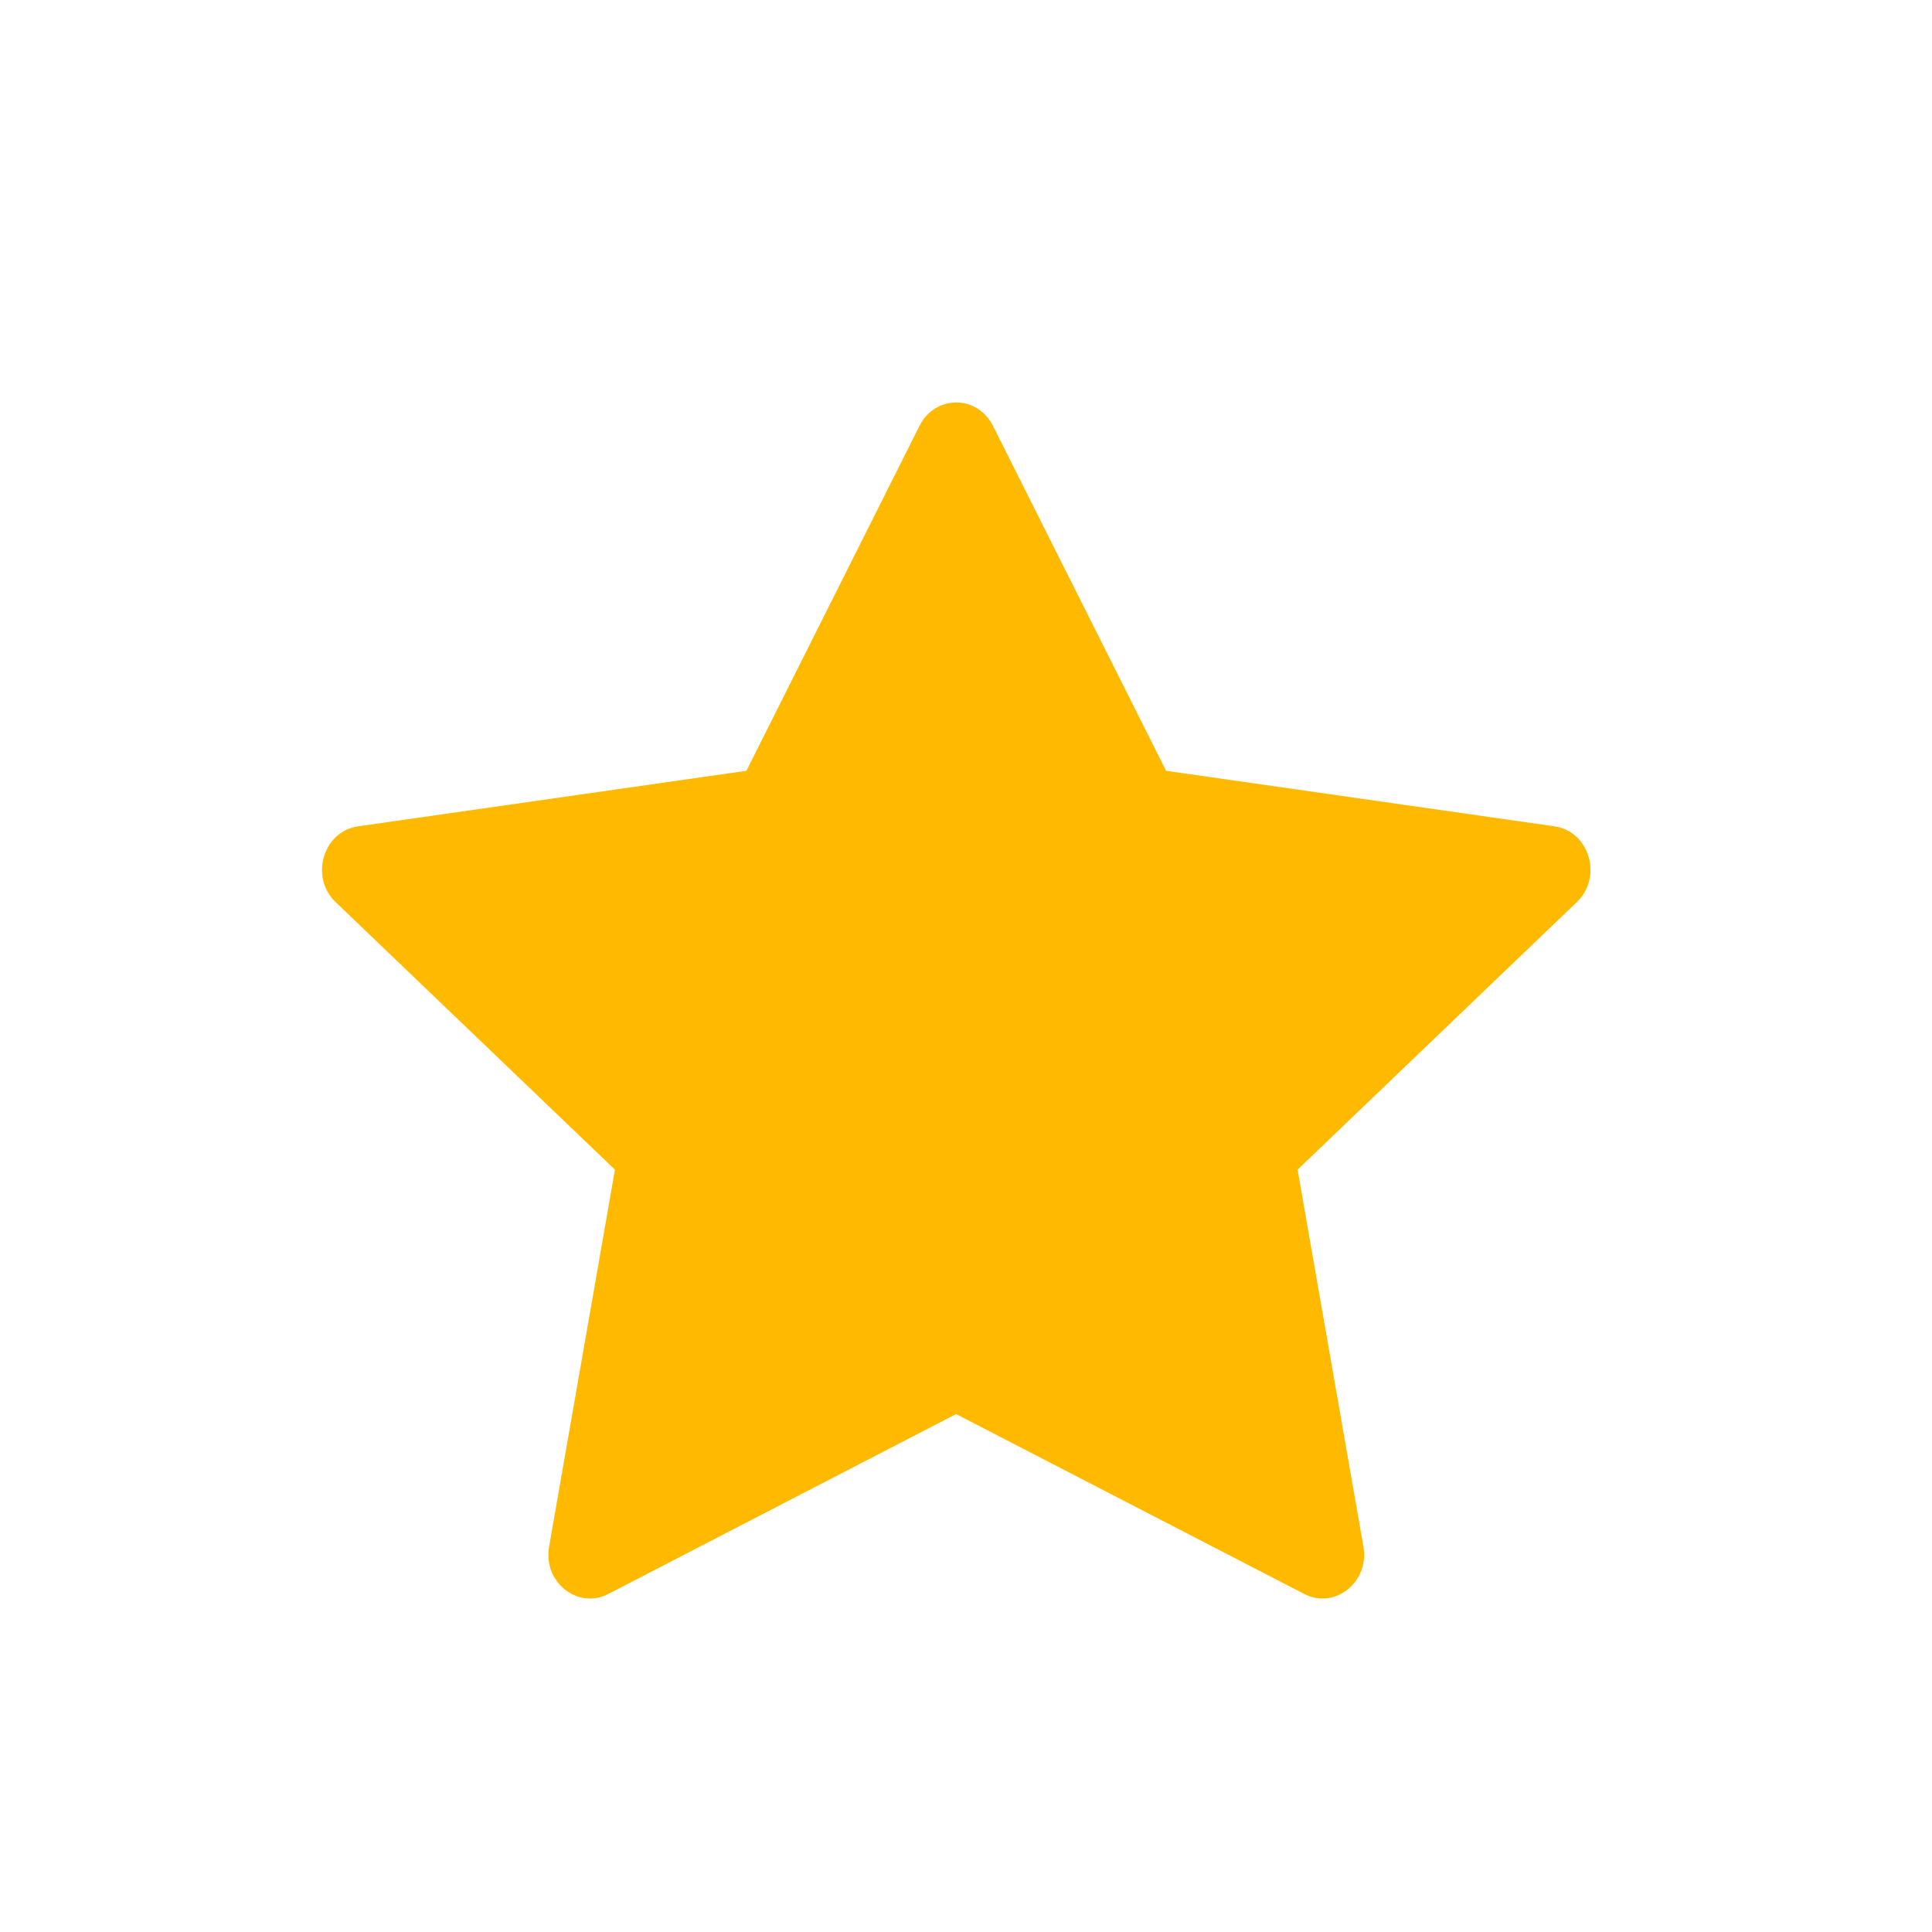 <svg width="24" height="24" viewBox="0 0 24 24" fill="none" xmlns="http://www.w3.org/2000/svg">
<path d="M7.556 19.801C7.176 19.997 6.744 19.653 6.821 19.214L7.639 14.53L4.169 11.206C3.845 10.895 4.013 10.326 4.448 10.265L9.272 9.575L11.422 5.29C11.617 4.903 12.141 4.903 12.335 5.29L14.486 9.575L19.31 10.265C19.744 10.326 19.913 10.895 19.588 11.206L16.119 14.53L16.937 19.214C17.013 19.653 16.582 19.997 16.202 19.801L11.877 17.566L7.556 19.801Z" fill="#FFBA00"/>
</svg>
